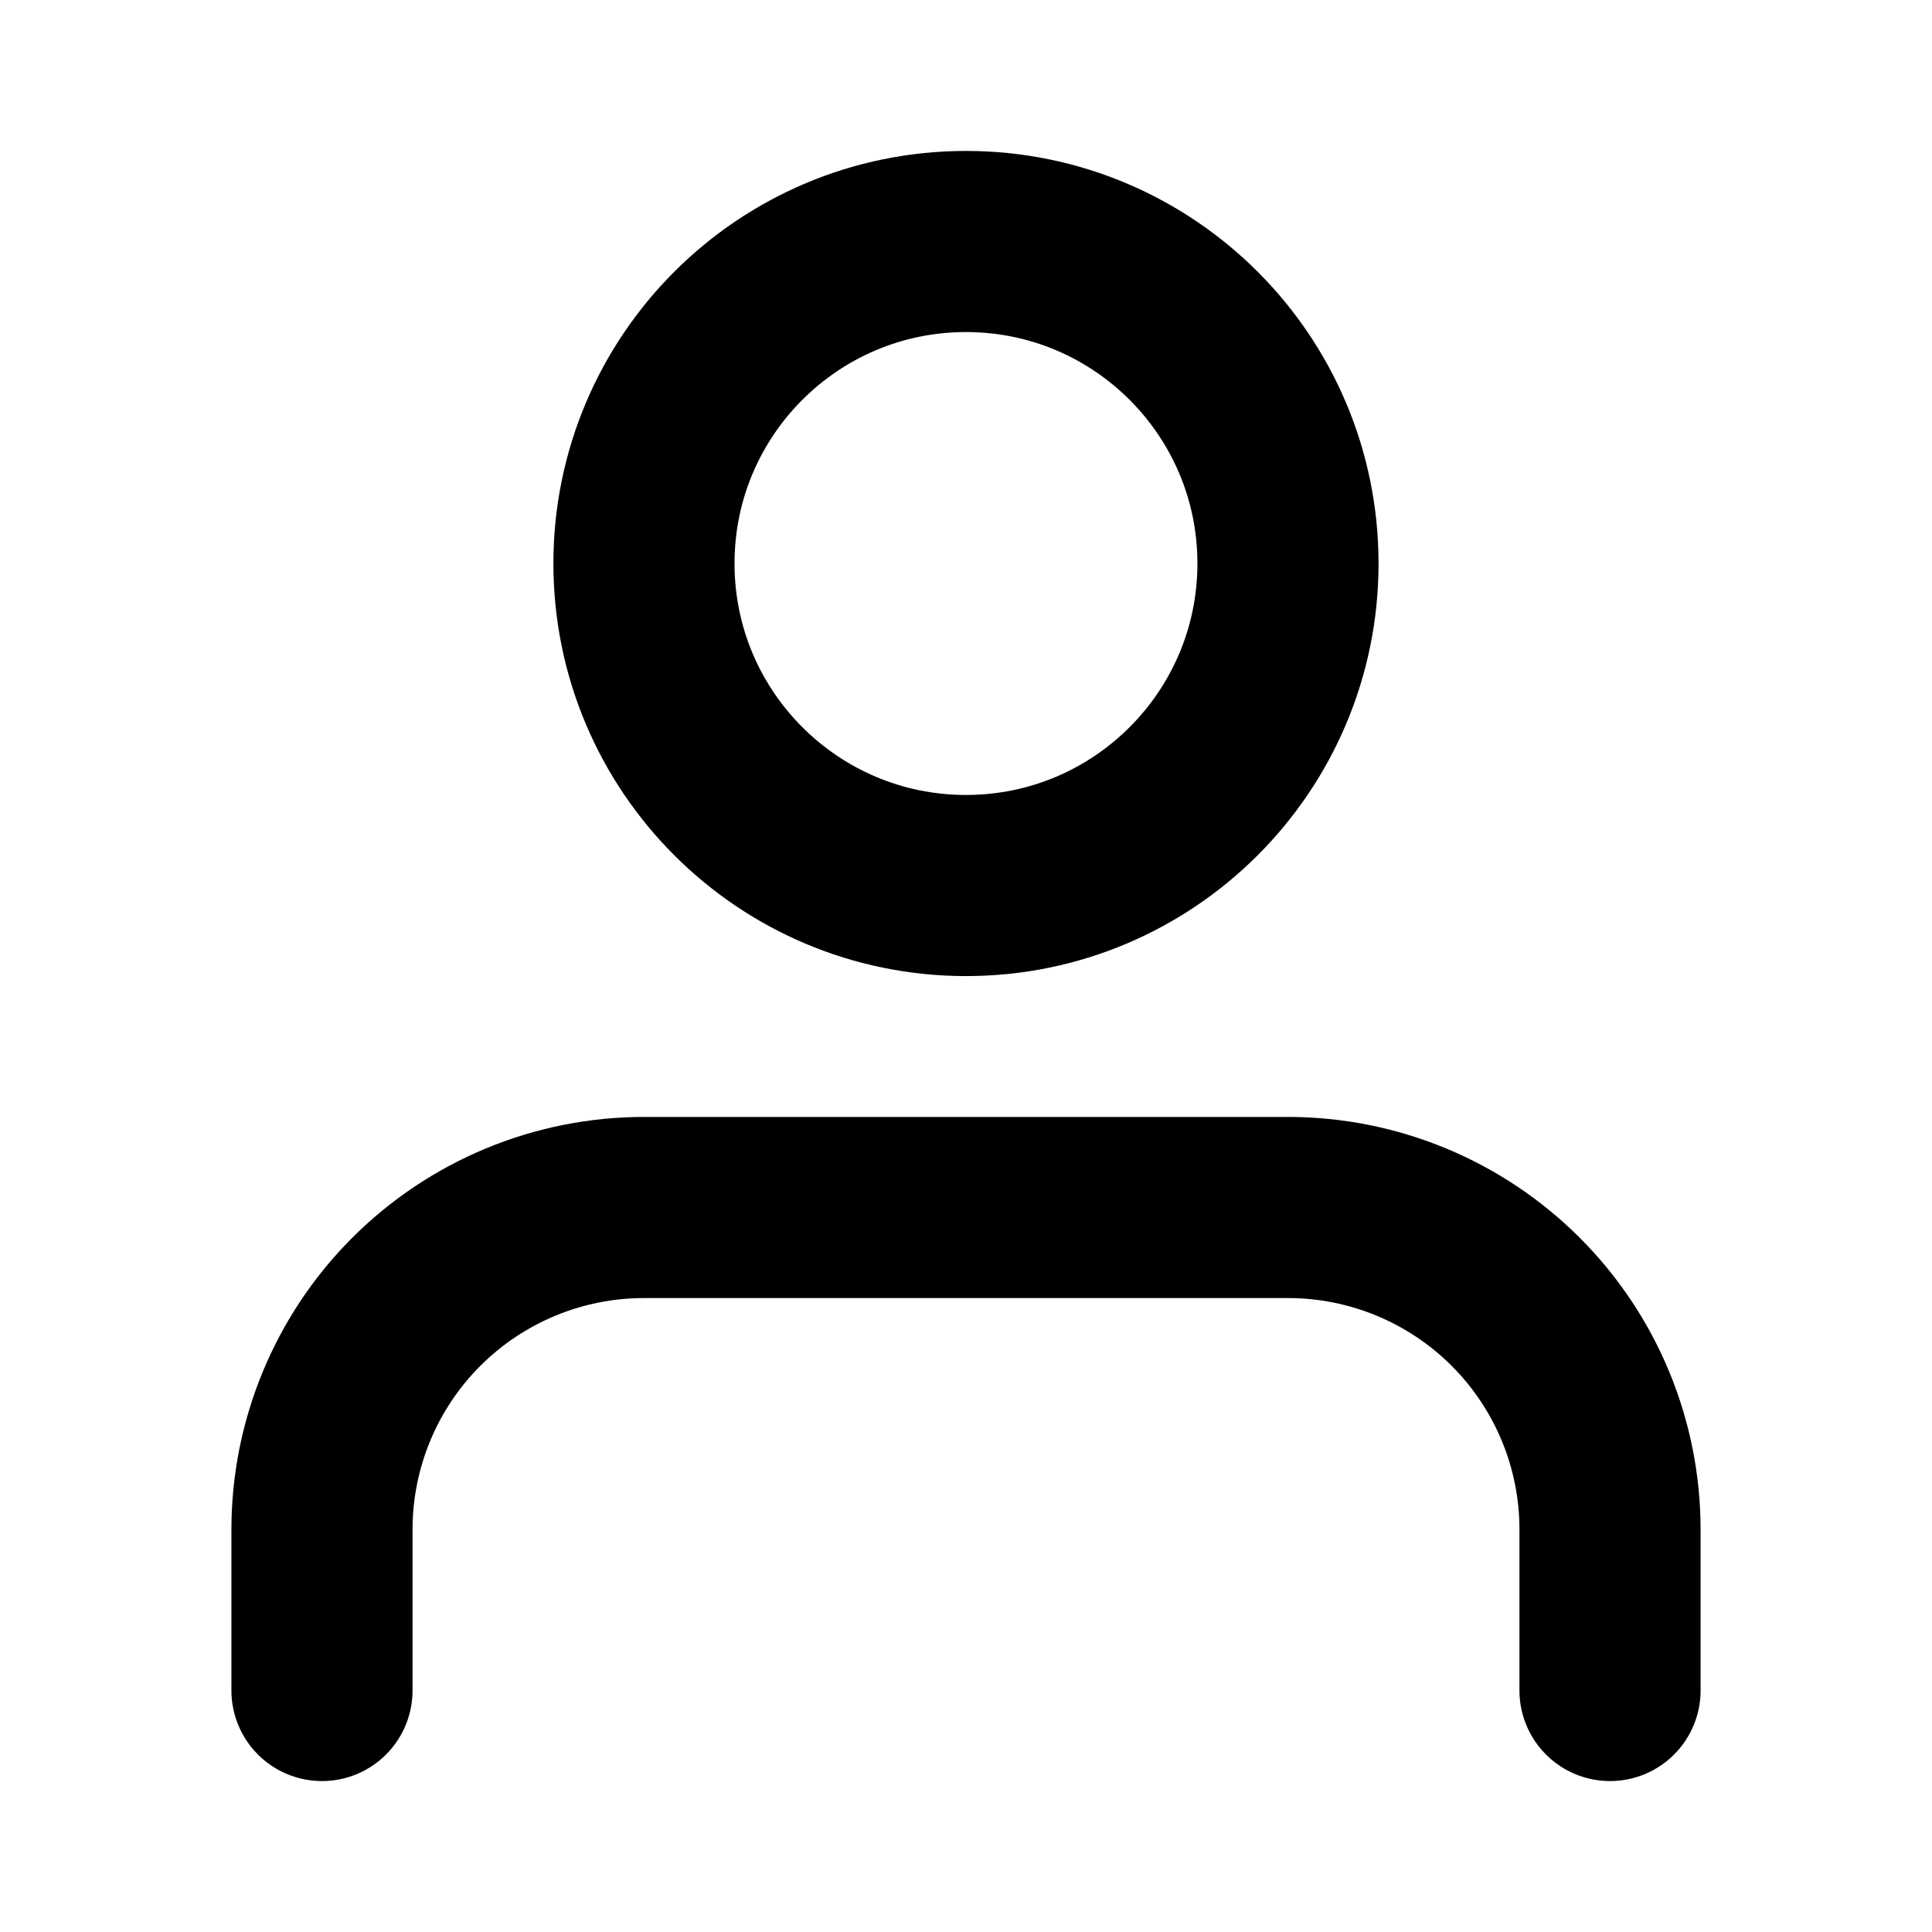 <svg width="32" height="32" viewBox="0 0 32 32" fill="none" xmlns="http://www.w3.org/2000/svg">
    <path
      d="M26.667 28V25.333C26.667 23.919 26.105 22.562 25.105 21.562C24.104 20.562 22.748 20 21.333 20H10.667C9.252 20 7.896 20.562 6.895 21.562C5.895 22.562 5.333 23.919 5.333 25.333V28"
      stroke="black"
      stroke-width="3"
      stroke-linecap="round"
      stroke-linejoin="round"
    />
    <path
      d="M16 14.667C18.945 14.667 21.333 12.279 21.333 9.333C21.333 6.388 18.945 4 16 4C13.054 4 10.666 6.388 10.666 9.333C10.666 12.279 13.054 14.667 16 14.667Z"
      stroke="black"
      stroke-width="3"
      stroke-linecap="round"
      stroke-linejoin="round"
    />
  </svg>
